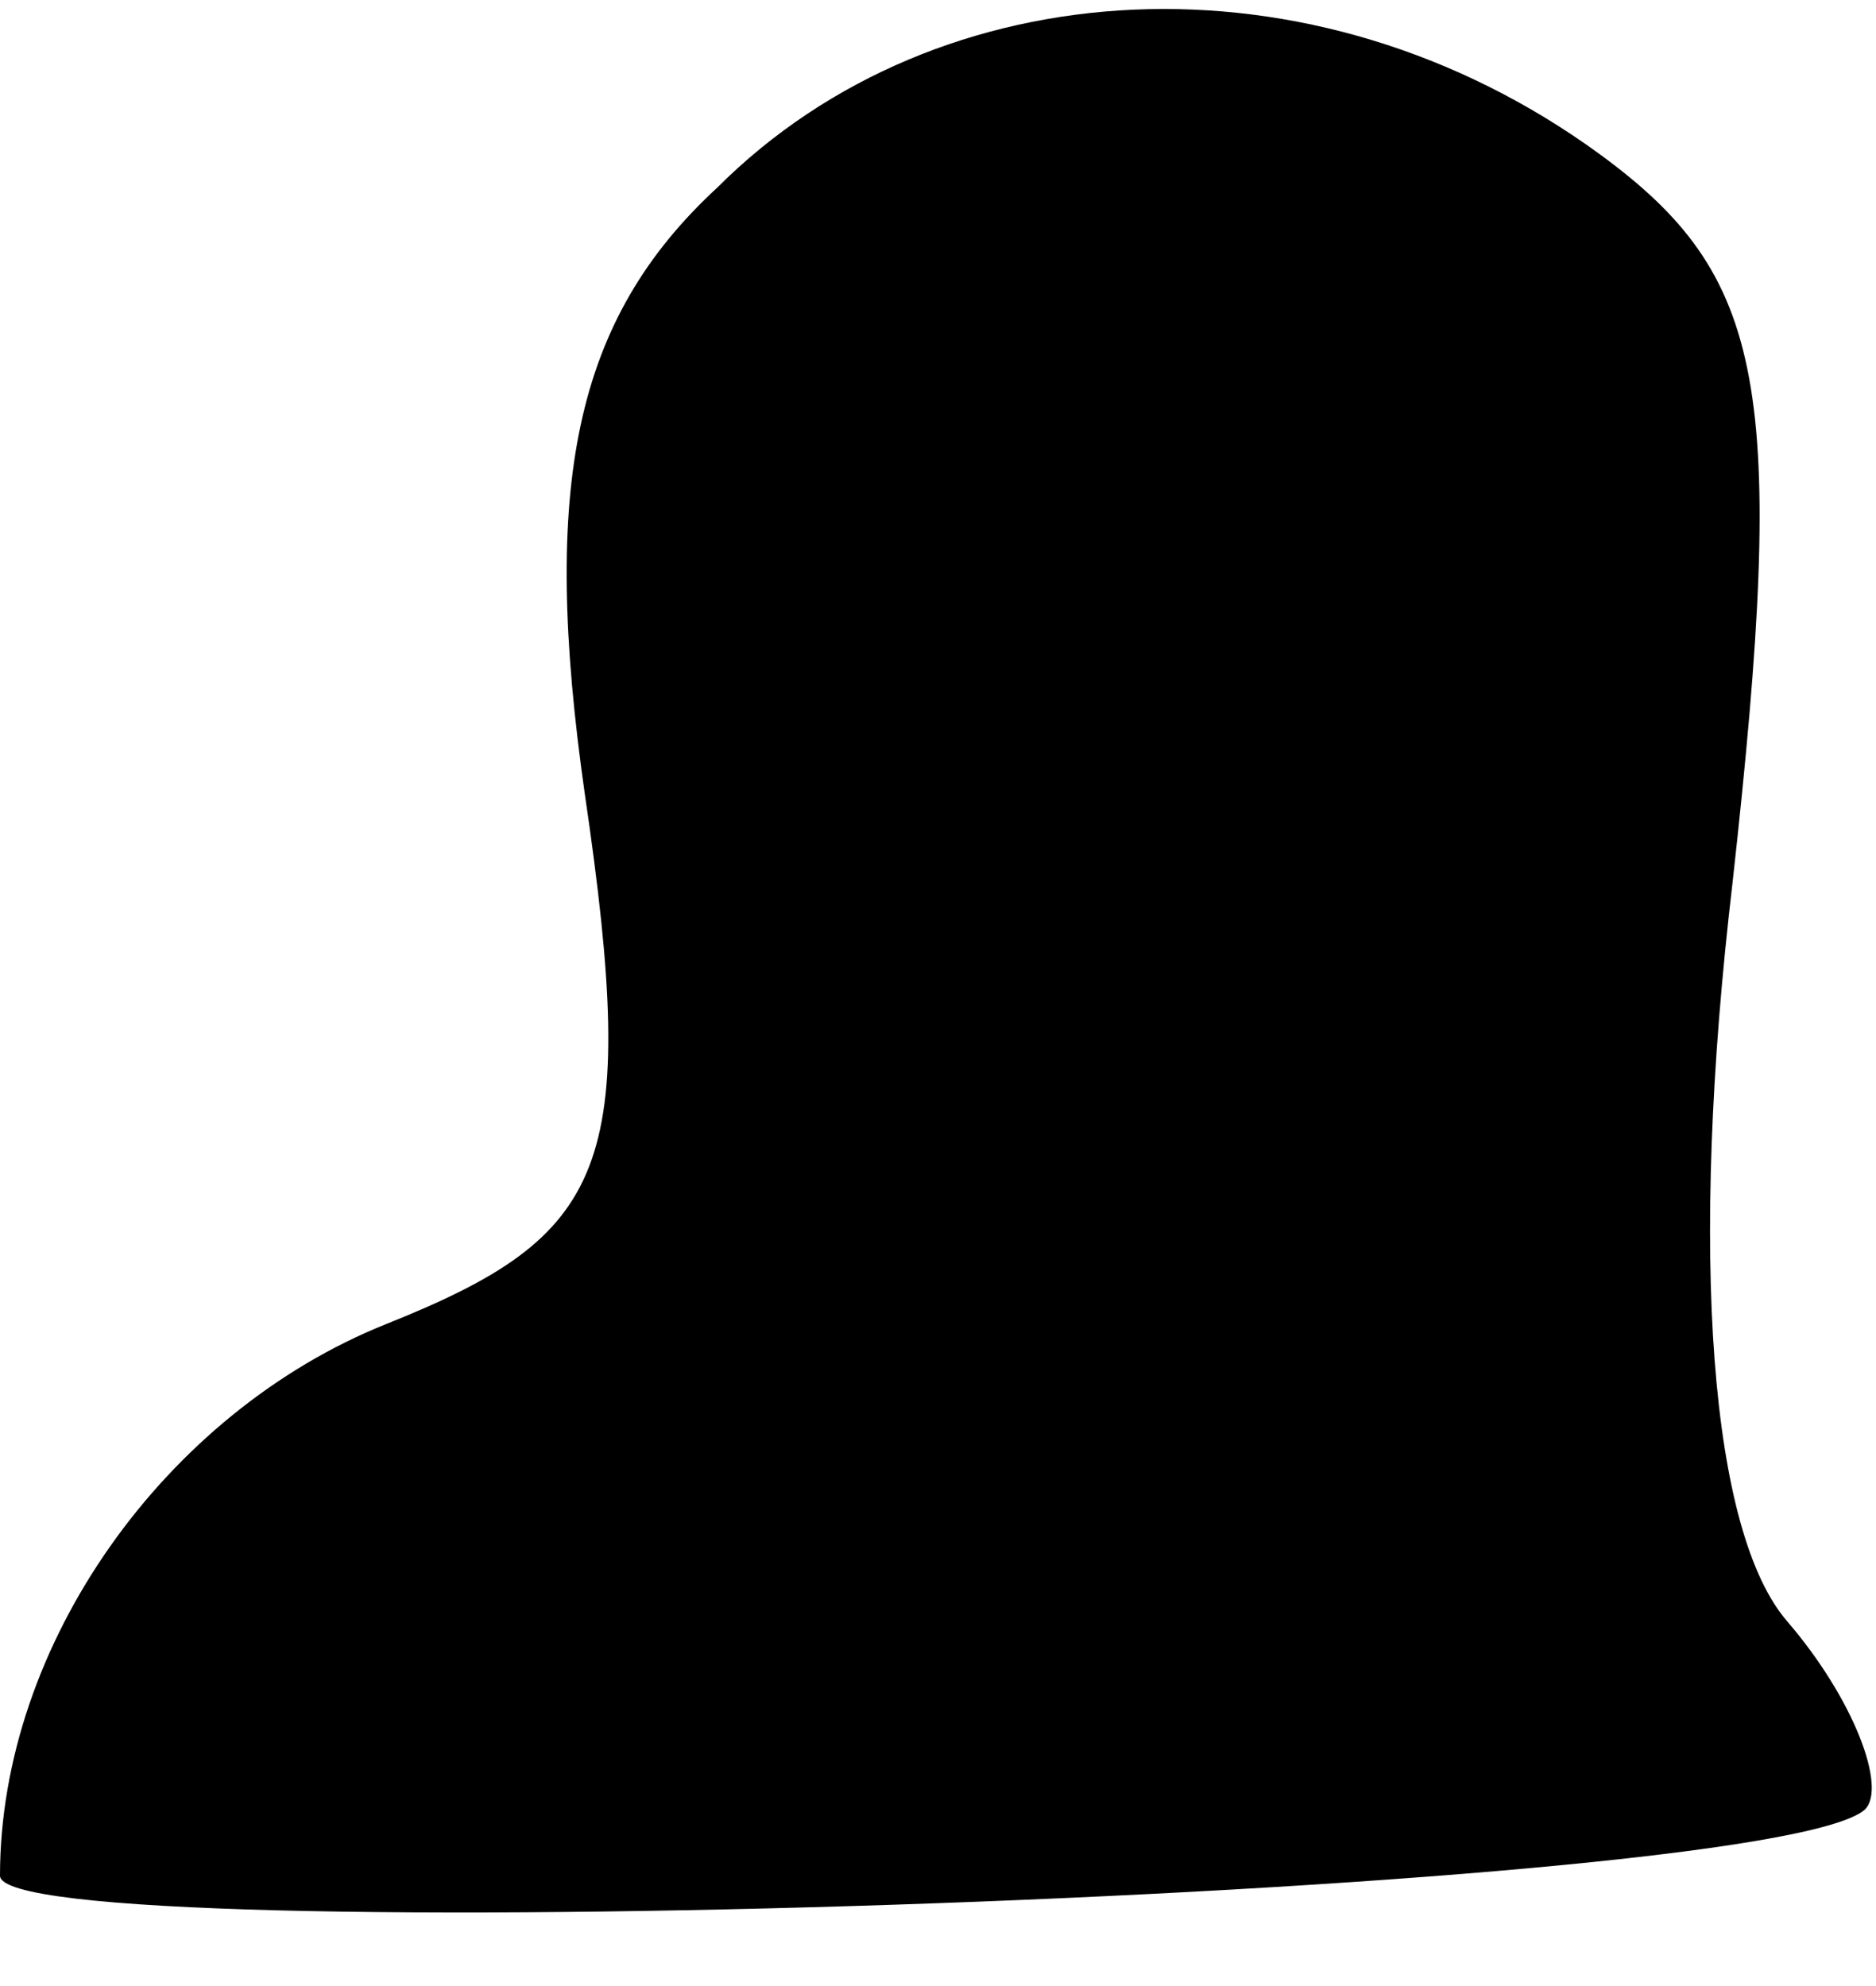 <?xml version="1.0" standalone="no"?>
<!DOCTYPE svg PUBLIC "-//W3C//DTD SVG 20010904//EN"
 "http://www.w3.org/TR/2001/REC-SVG-20010904/DTD/svg10.dtd">
<svg version="1.0" xmlns="http://www.w3.org/2000/svg"
 width="17pt" height="18pt" viewBox="0 0 17 18"
 preserveAspectRatio="xMidYMid meet">
<g transform="translate(0,18) scale(0.1,-0.1)"
fill="#000000" stroke="none">
<path fill="#000000" stroke="none" d="M65 163 c-13 -12 -16 -27 -12 -55 5
-34 2 -40 -18 -48 -20 -8 -35 -29 -35 -50 0 -7 160 -2 169 6 2 2 -1 10 -7 17
-7 8 -9 33 -5 67 5 45 3 55 -12 66 -26 19 -60 17 -80 -3z"/>
</g>
</svg>
